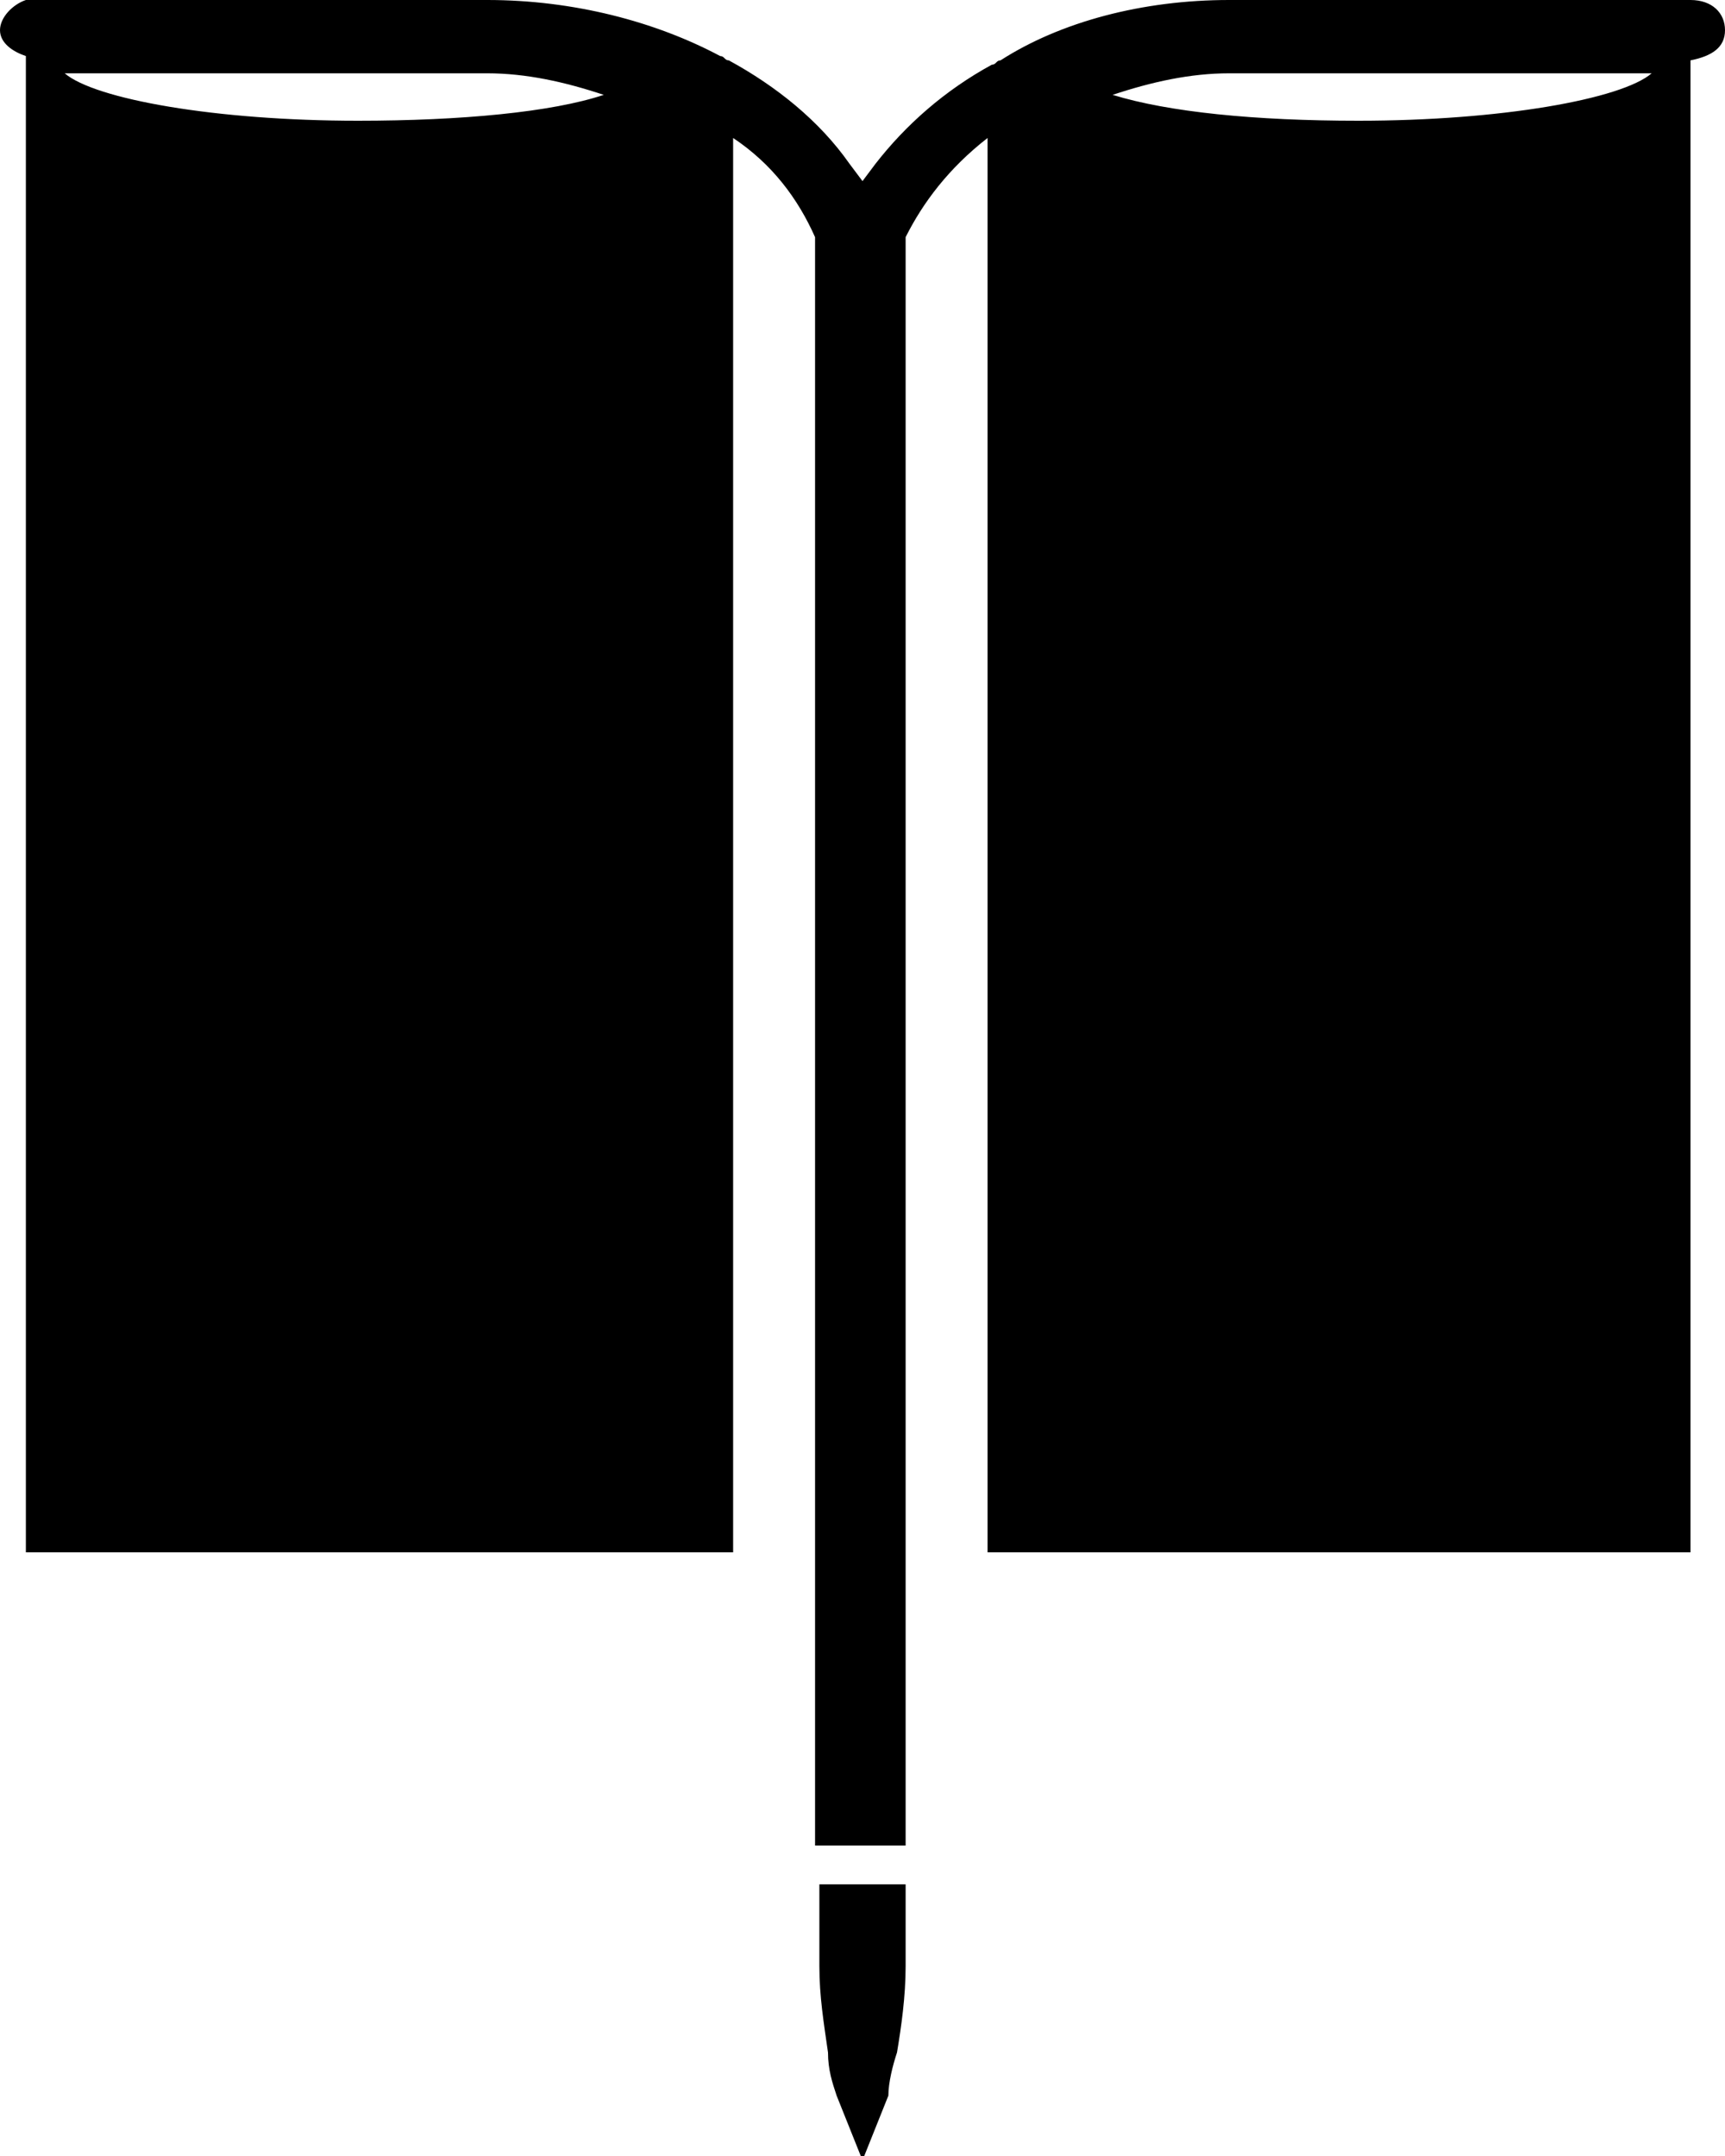 <svg viewBox="0 0 40 50">
  <path d="M19.3 43.7H21v1.9c0 .7-.1 1.4-.2 2-.1.3-.2.7-.2 1l-.6 1.5-.6-1.5c-.1-.3-.2-.6-.2-1-.1-.7-.2-1.3-.2-2v-1.9h.3zM40 .7c0 .4-.3.6-.8.7V36H22.9V3.2c-.9.7-1.5 1.5-1.9 2.3v37.3h-2.1V5.5c-.4-.9-1-1.7-1.9-2.3V36H.6V1.3C.3 1.2 0 1 0 .7S.3.1.6 0h10.7c2 0 3.9.5 5.4 1.3.1 0 .1.1.2.1C18 2 19 2.8 19.7 3.8l.3.4.3-.4c.7-.9 1.6-1.7 2.7-2.3.1 0 .1-.1.2-.1C24.6.5 26.5 0 28.5 0h10.7c.5 0 .8.3.8.7zM14 2.2c-.9-.3-1.8-.5-2.7-.5H1.5c.7.6 3.5 1.1 6.8 1.1 2.4 0 4.5-.2 5.7-.6zm24.3-.5h-9.8c-.9 0-1.8.2-2.7.5 1.3.4 3.3.6 5.7.6 3.3 0 6.1-.5 6.8-1.1z"/>
</svg>

